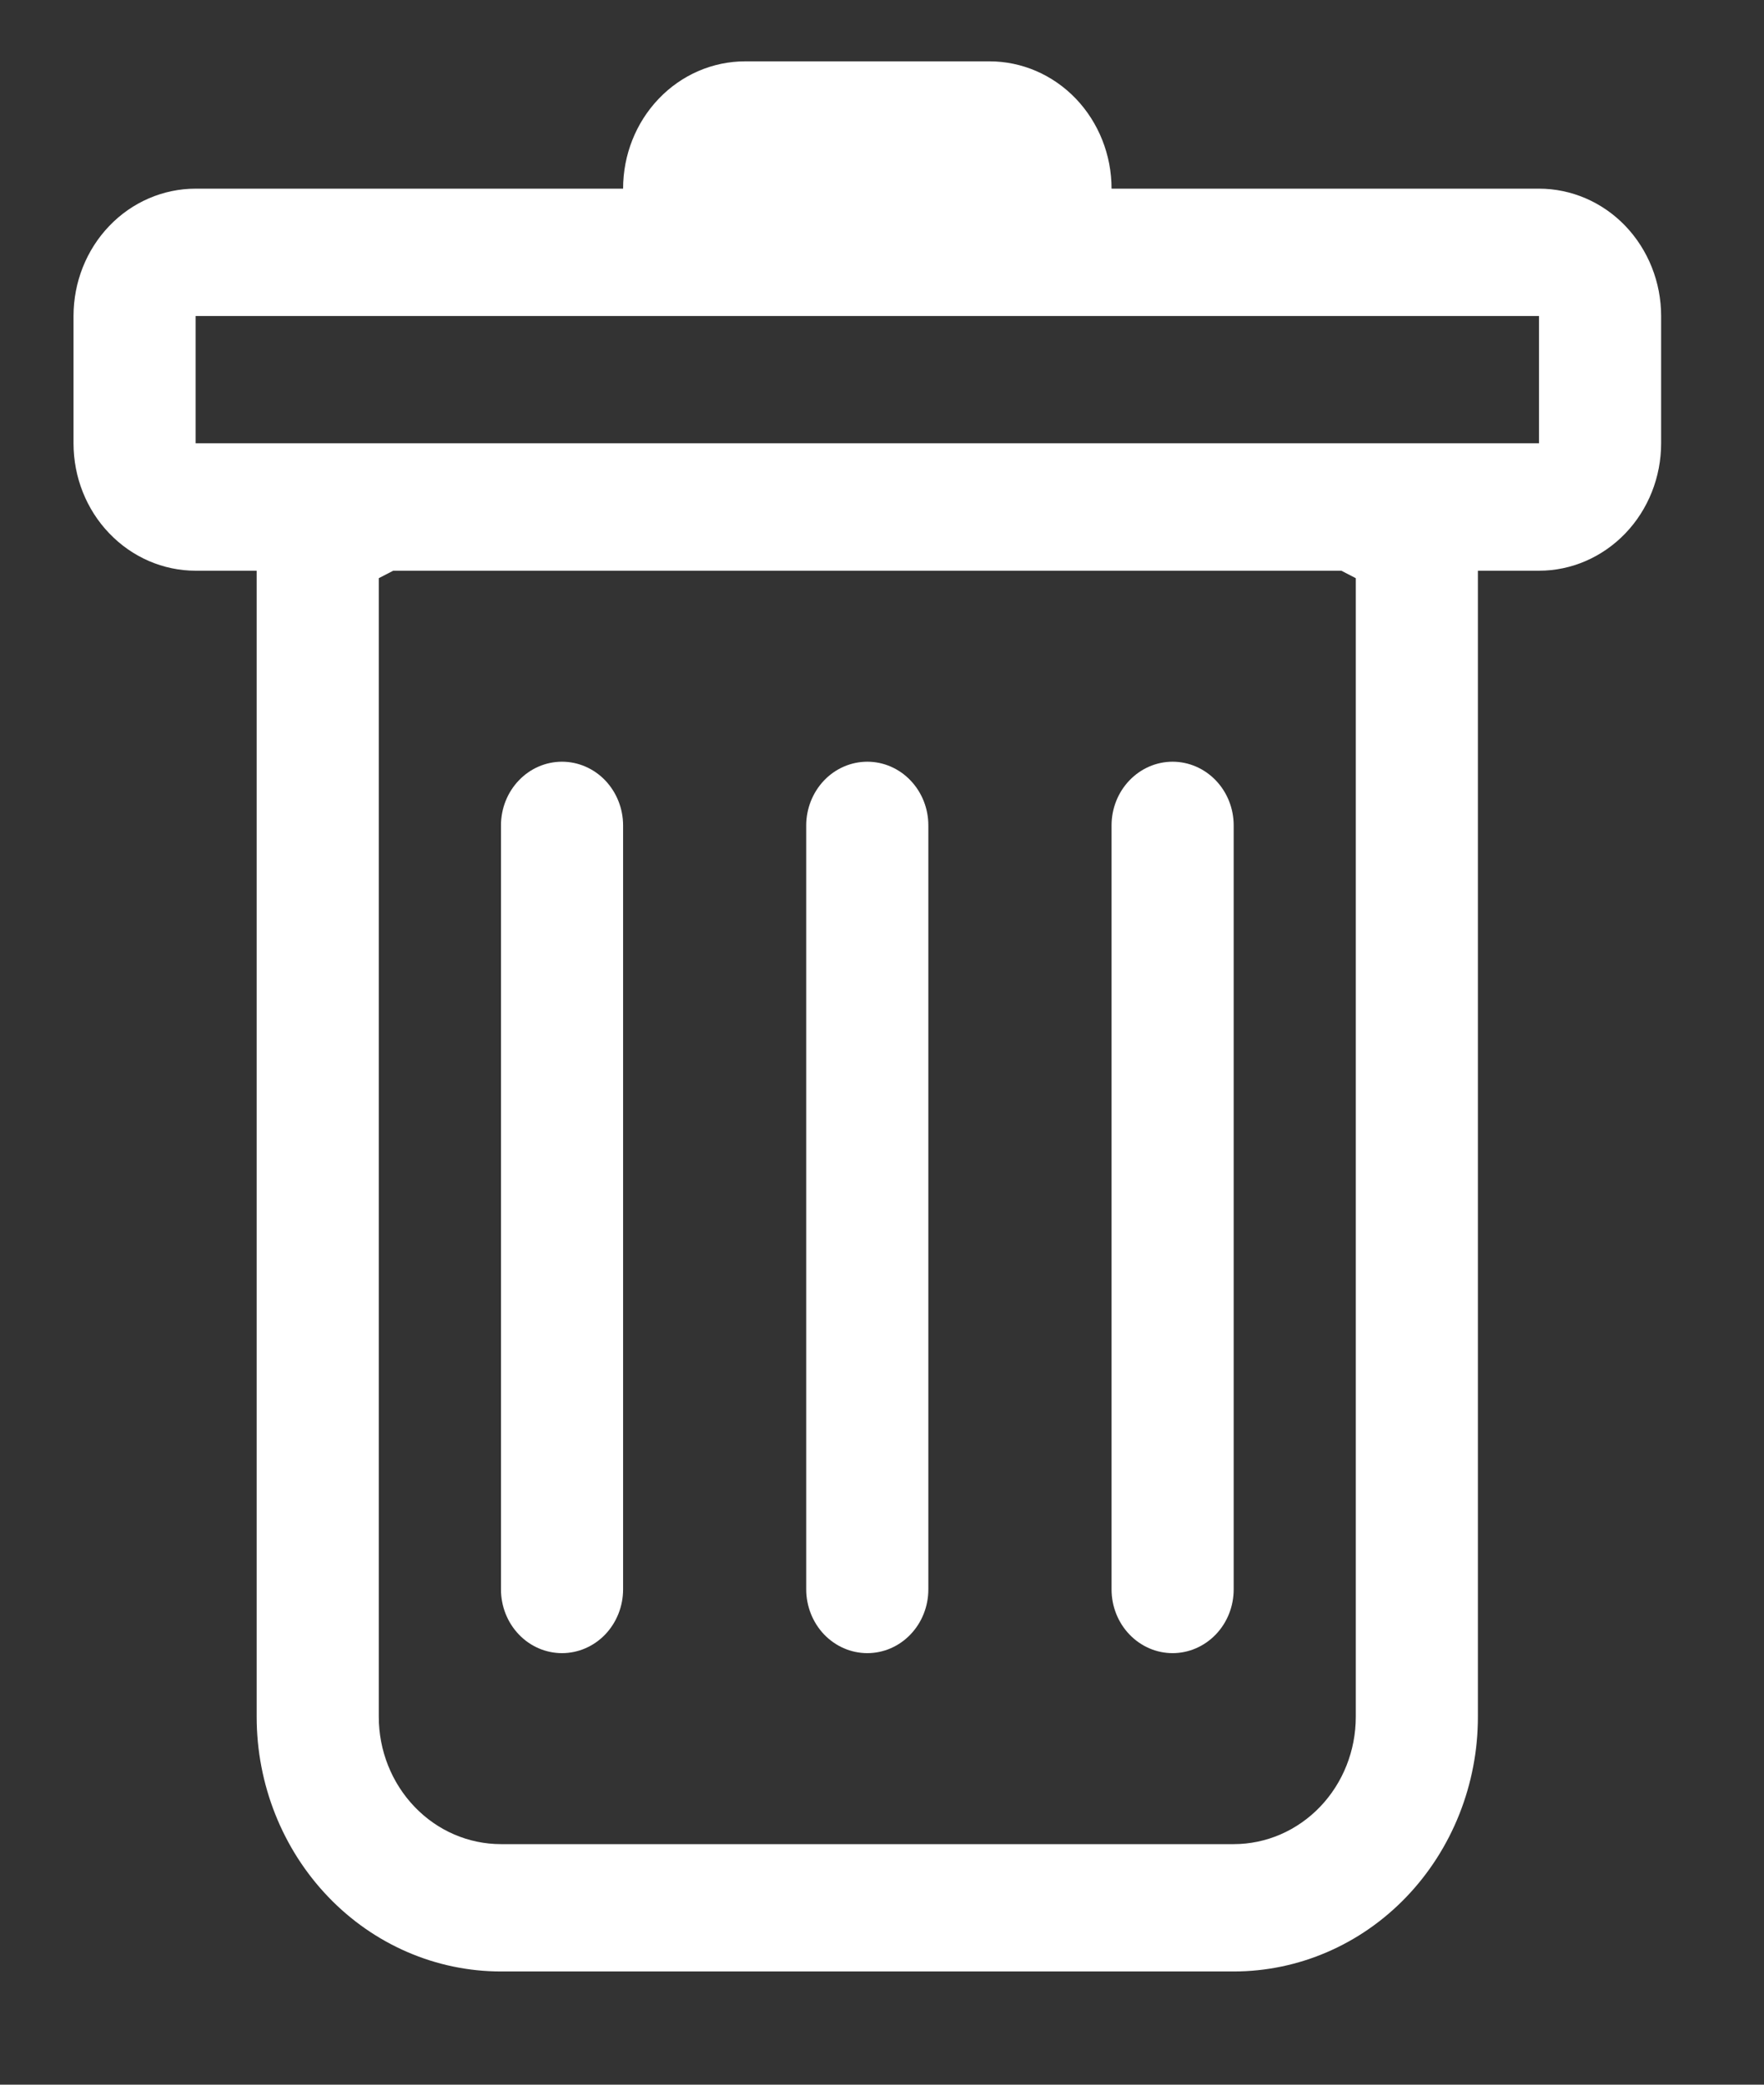 <svg width="22" height="26" viewBox="0 0 22 26" fill="none" xmlns="http://www.w3.org/2000/svg">
<rect x="0" y="0" width="22" height="26" fill="#333333" stroke="none"/>
<path d="M7.009 9.5C7.211 9.5 7.405 9.584 7.548 9.733C7.69 9.882 7.771 10.084 7.771 10.294V19.823C7.771 20.034 7.69 20.236 7.548 20.385C7.405 20.534 7.211 20.618 7.009 20.618C6.807 20.618 6.613 20.534 6.471 20.385C6.328 20.236 6.248 20.034 6.248 19.823V10.294C6.248 10.084 6.328 9.882 6.471 9.733C6.613 9.584 6.807 9.5 7.009 9.5V9.5ZM10.817 9.5C11.019 9.5 11.213 9.584 11.355 9.733C11.498 9.882 11.578 10.084 11.578 10.294V19.823C11.578 20.034 11.498 20.236 11.355 20.385C11.213 20.534 11.019 20.618 10.817 20.618C10.615 20.618 10.421 20.534 10.278 20.385C10.136 20.236 10.055 20.034 10.055 19.823V10.294C10.055 10.084 10.136 9.882 10.278 9.733C10.421 9.584 10.615 9.5 10.817 9.5V9.5ZM15.386 10.294C15.386 10.084 15.306 9.882 15.163 9.733C15.02 9.584 14.826 9.5 14.624 9.5C14.422 9.5 14.229 9.584 14.086 9.733C13.943 9.882 13.863 10.084 13.863 10.294V19.823C13.863 20.034 13.943 20.236 14.086 20.385C14.229 20.534 14.422 20.618 14.624 20.618C14.826 20.618 15.02 20.534 15.163 20.385C15.306 20.236 15.386 20.034 15.386 19.823V10.294Z" fill="white"/>
<path fill-rule="evenodd" clip-rule="evenodd" d="M20.717 5.529C20.717 5.951 20.556 6.355 20.271 6.652C19.985 6.95 19.598 7.118 19.194 7.118H18.432V21.412C18.432 22.254 18.111 23.062 17.54 23.658C16.969 24.254 16.194 24.588 15.386 24.588H6.248C5.44 24.588 4.665 24.254 4.094 23.658C3.522 23.062 3.201 22.254 3.201 21.412V7.118H2.44C2.036 7.118 1.648 6.95 1.363 6.652C1.077 6.355 0.917 5.951 0.917 5.529V3.941C0.917 3.52 1.077 3.116 1.363 2.818C1.648 2.52 2.036 2.353 2.44 2.353H7.771C7.771 1.932 7.931 1.528 8.217 1.23C8.502 0.932 8.89 0.765 9.294 0.765L12.34 0.765C12.744 0.765 13.131 0.932 13.417 1.23C13.702 1.528 13.863 1.932 13.863 2.353H19.194C19.598 2.353 19.985 2.52 20.271 2.818C20.556 3.116 20.717 3.52 20.717 3.941V5.529ZM4.904 7.118L4.724 7.211V21.412C4.724 21.833 4.885 22.237 5.171 22.535C5.456 22.833 5.844 23 6.248 23H15.386C15.79 23 16.177 22.833 16.463 22.535C16.749 22.237 16.909 21.833 16.909 21.412V7.211L16.729 7.118H4.904ZM2.44 5.529V3.941H19.194V5.529H2.44Z" fill="white"/>
</svg>
